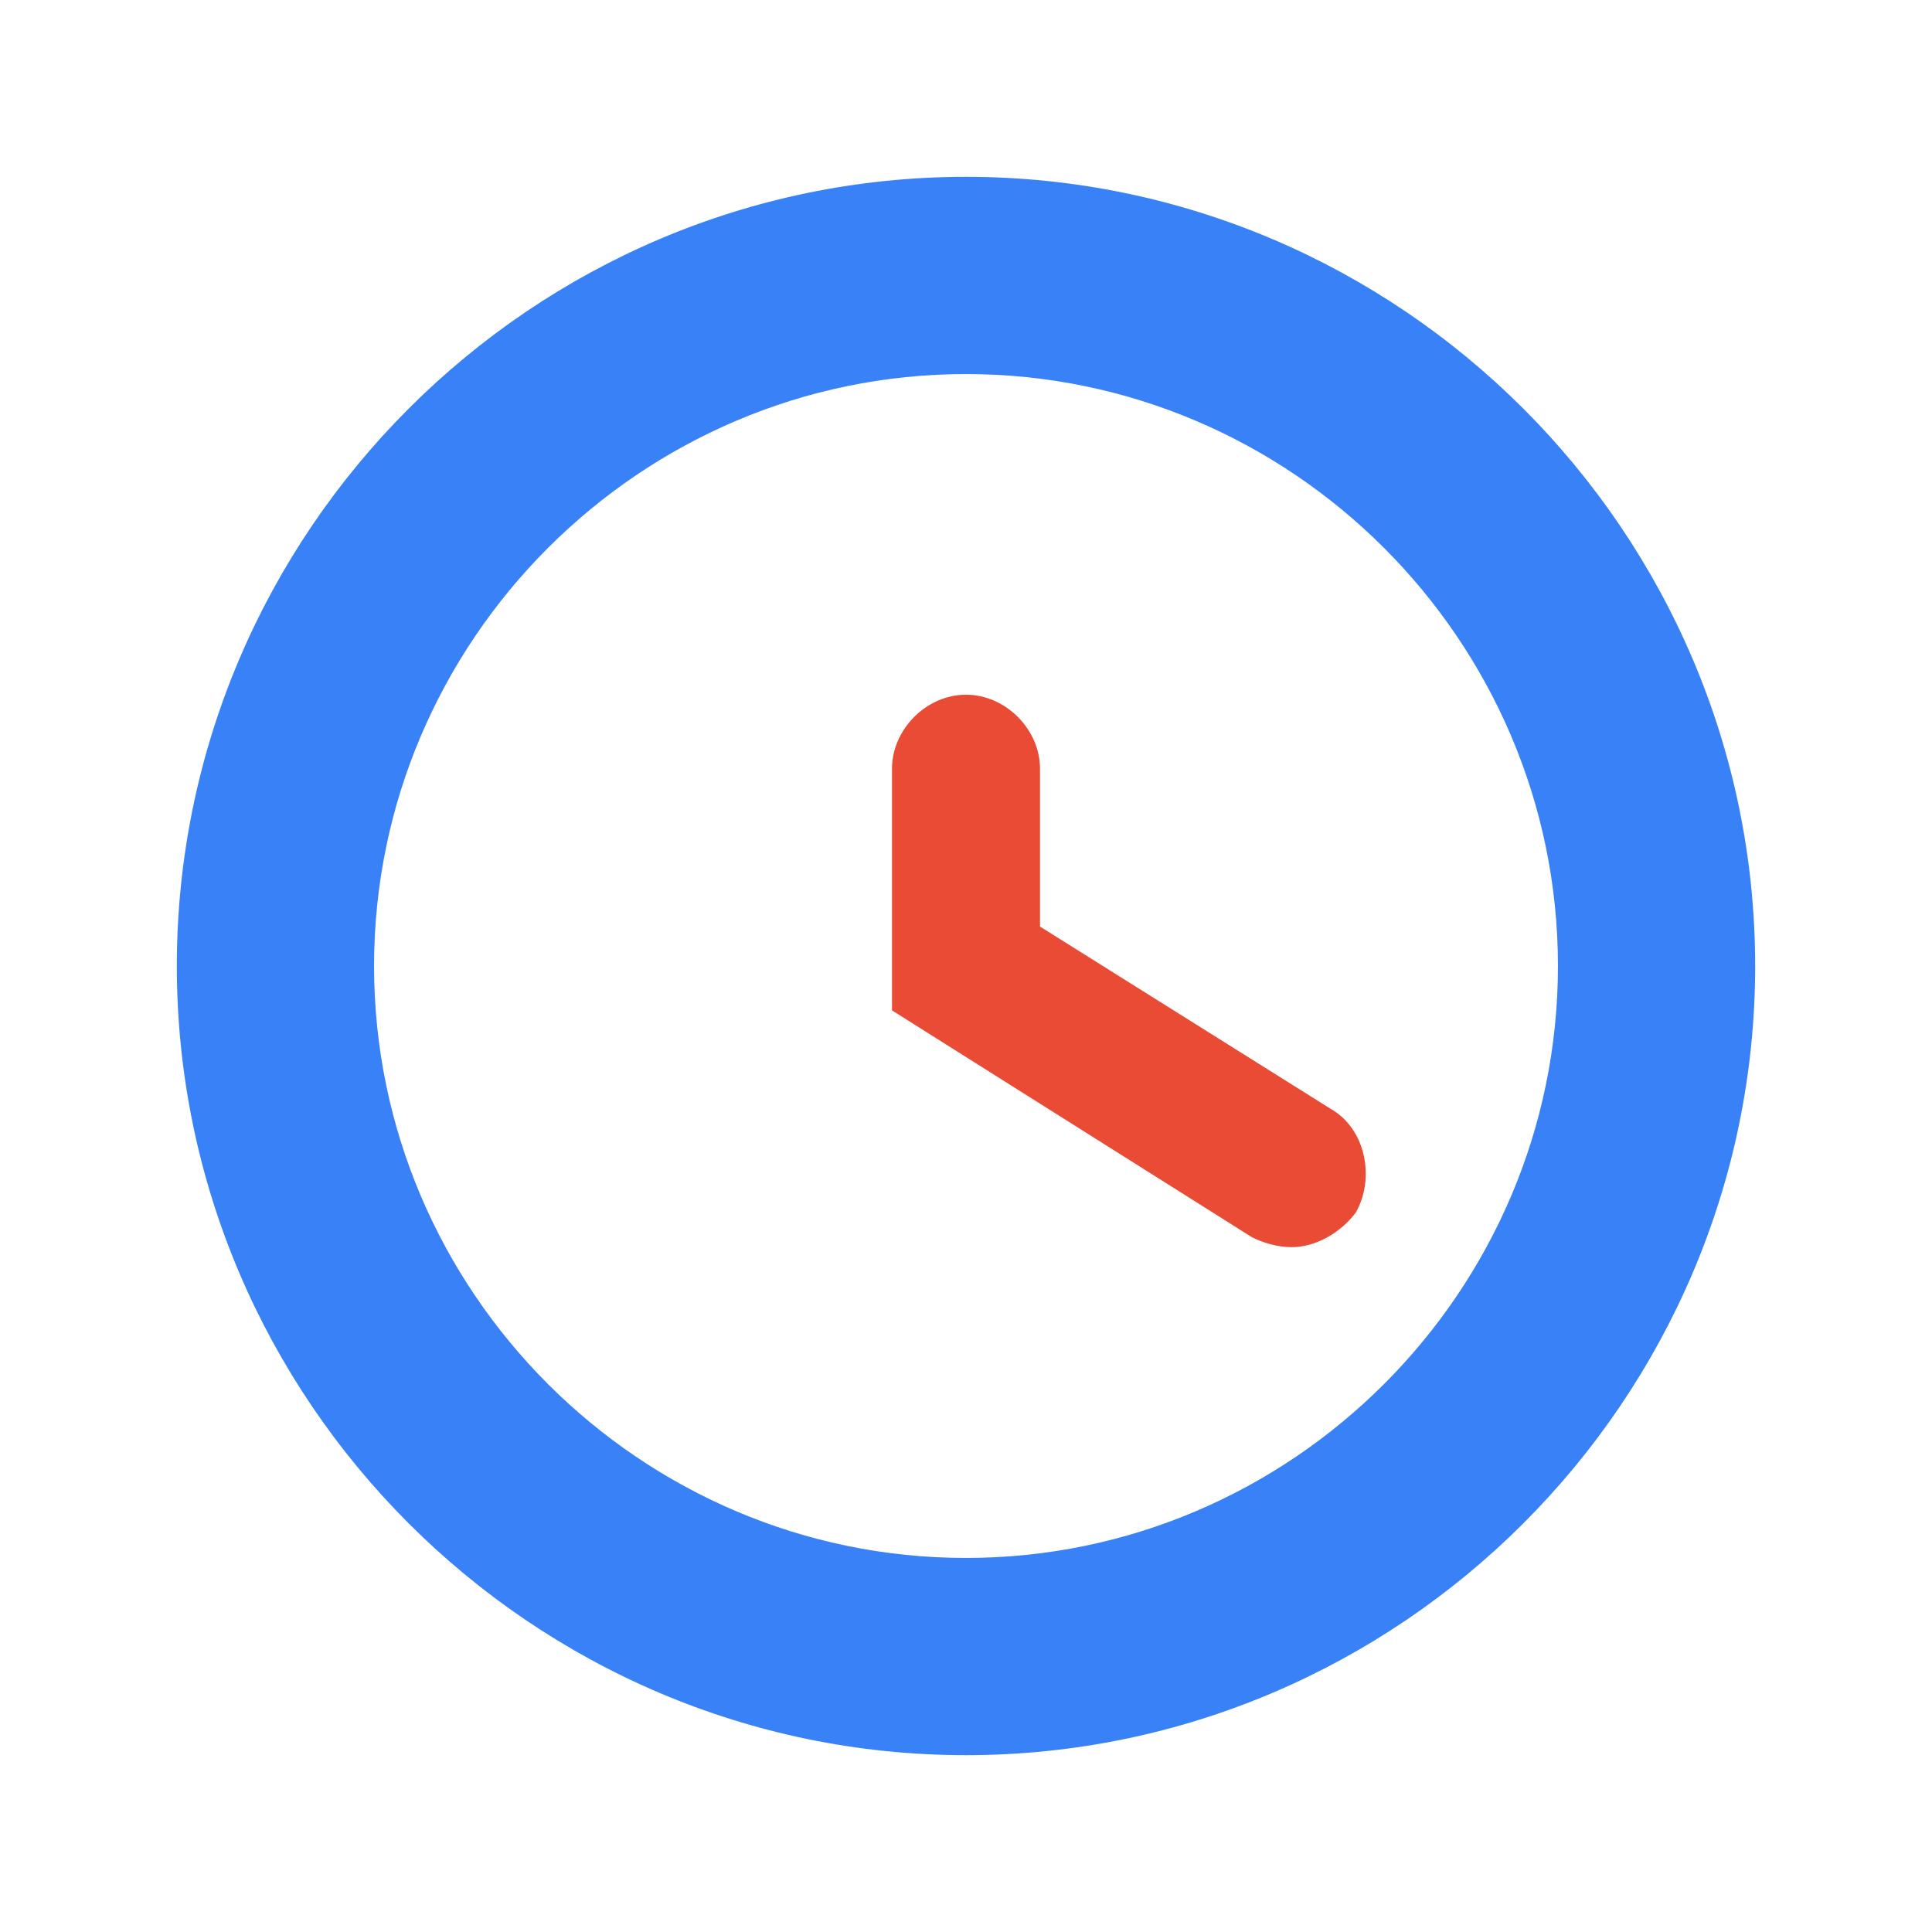 <svg xmlns="http://www.w3.org/2000/svg" width="36" height="36" viewBox="0 0 36 36">
    <g fill="none" fill-rule="evenodd">
        <path d="M0 0H36V36H0z"/>
        <g>
            <path fill="#3881F6" d="M15 3.97c6.066 0 11.03 4.964 11.03 11.03 0 6.066-4.964 11.03-11.03 11.03-6.066 0-11.03-4.964-11.03-11.03C3.97 8.934 8.935 3.97 15 3.97zm0-3.675C6.912.295.295 6.912.295 15c0 8.088 6.617 14.705 14.705 14.705 8.088 0 14.705-6.617 14.705-14.705C29.705 6.912 23.088.295 15 .295z" transform="translate(3 3)"/>
            <path fill="#E94B35" d="M21.066 20.239c-.276 0-.551-.091-.736-.184l-6.709-4.228v-4.503c0-.736.643-1.379 1.379-1.379s1.379.643 1.379 1.38v2.94l5.423 3.401c.643.367.827 1.287.46 1.93-.277.367-.736.643-1.196.643z" transform="translate(3 3)"/>
        </g>
    </g>
</svg>
